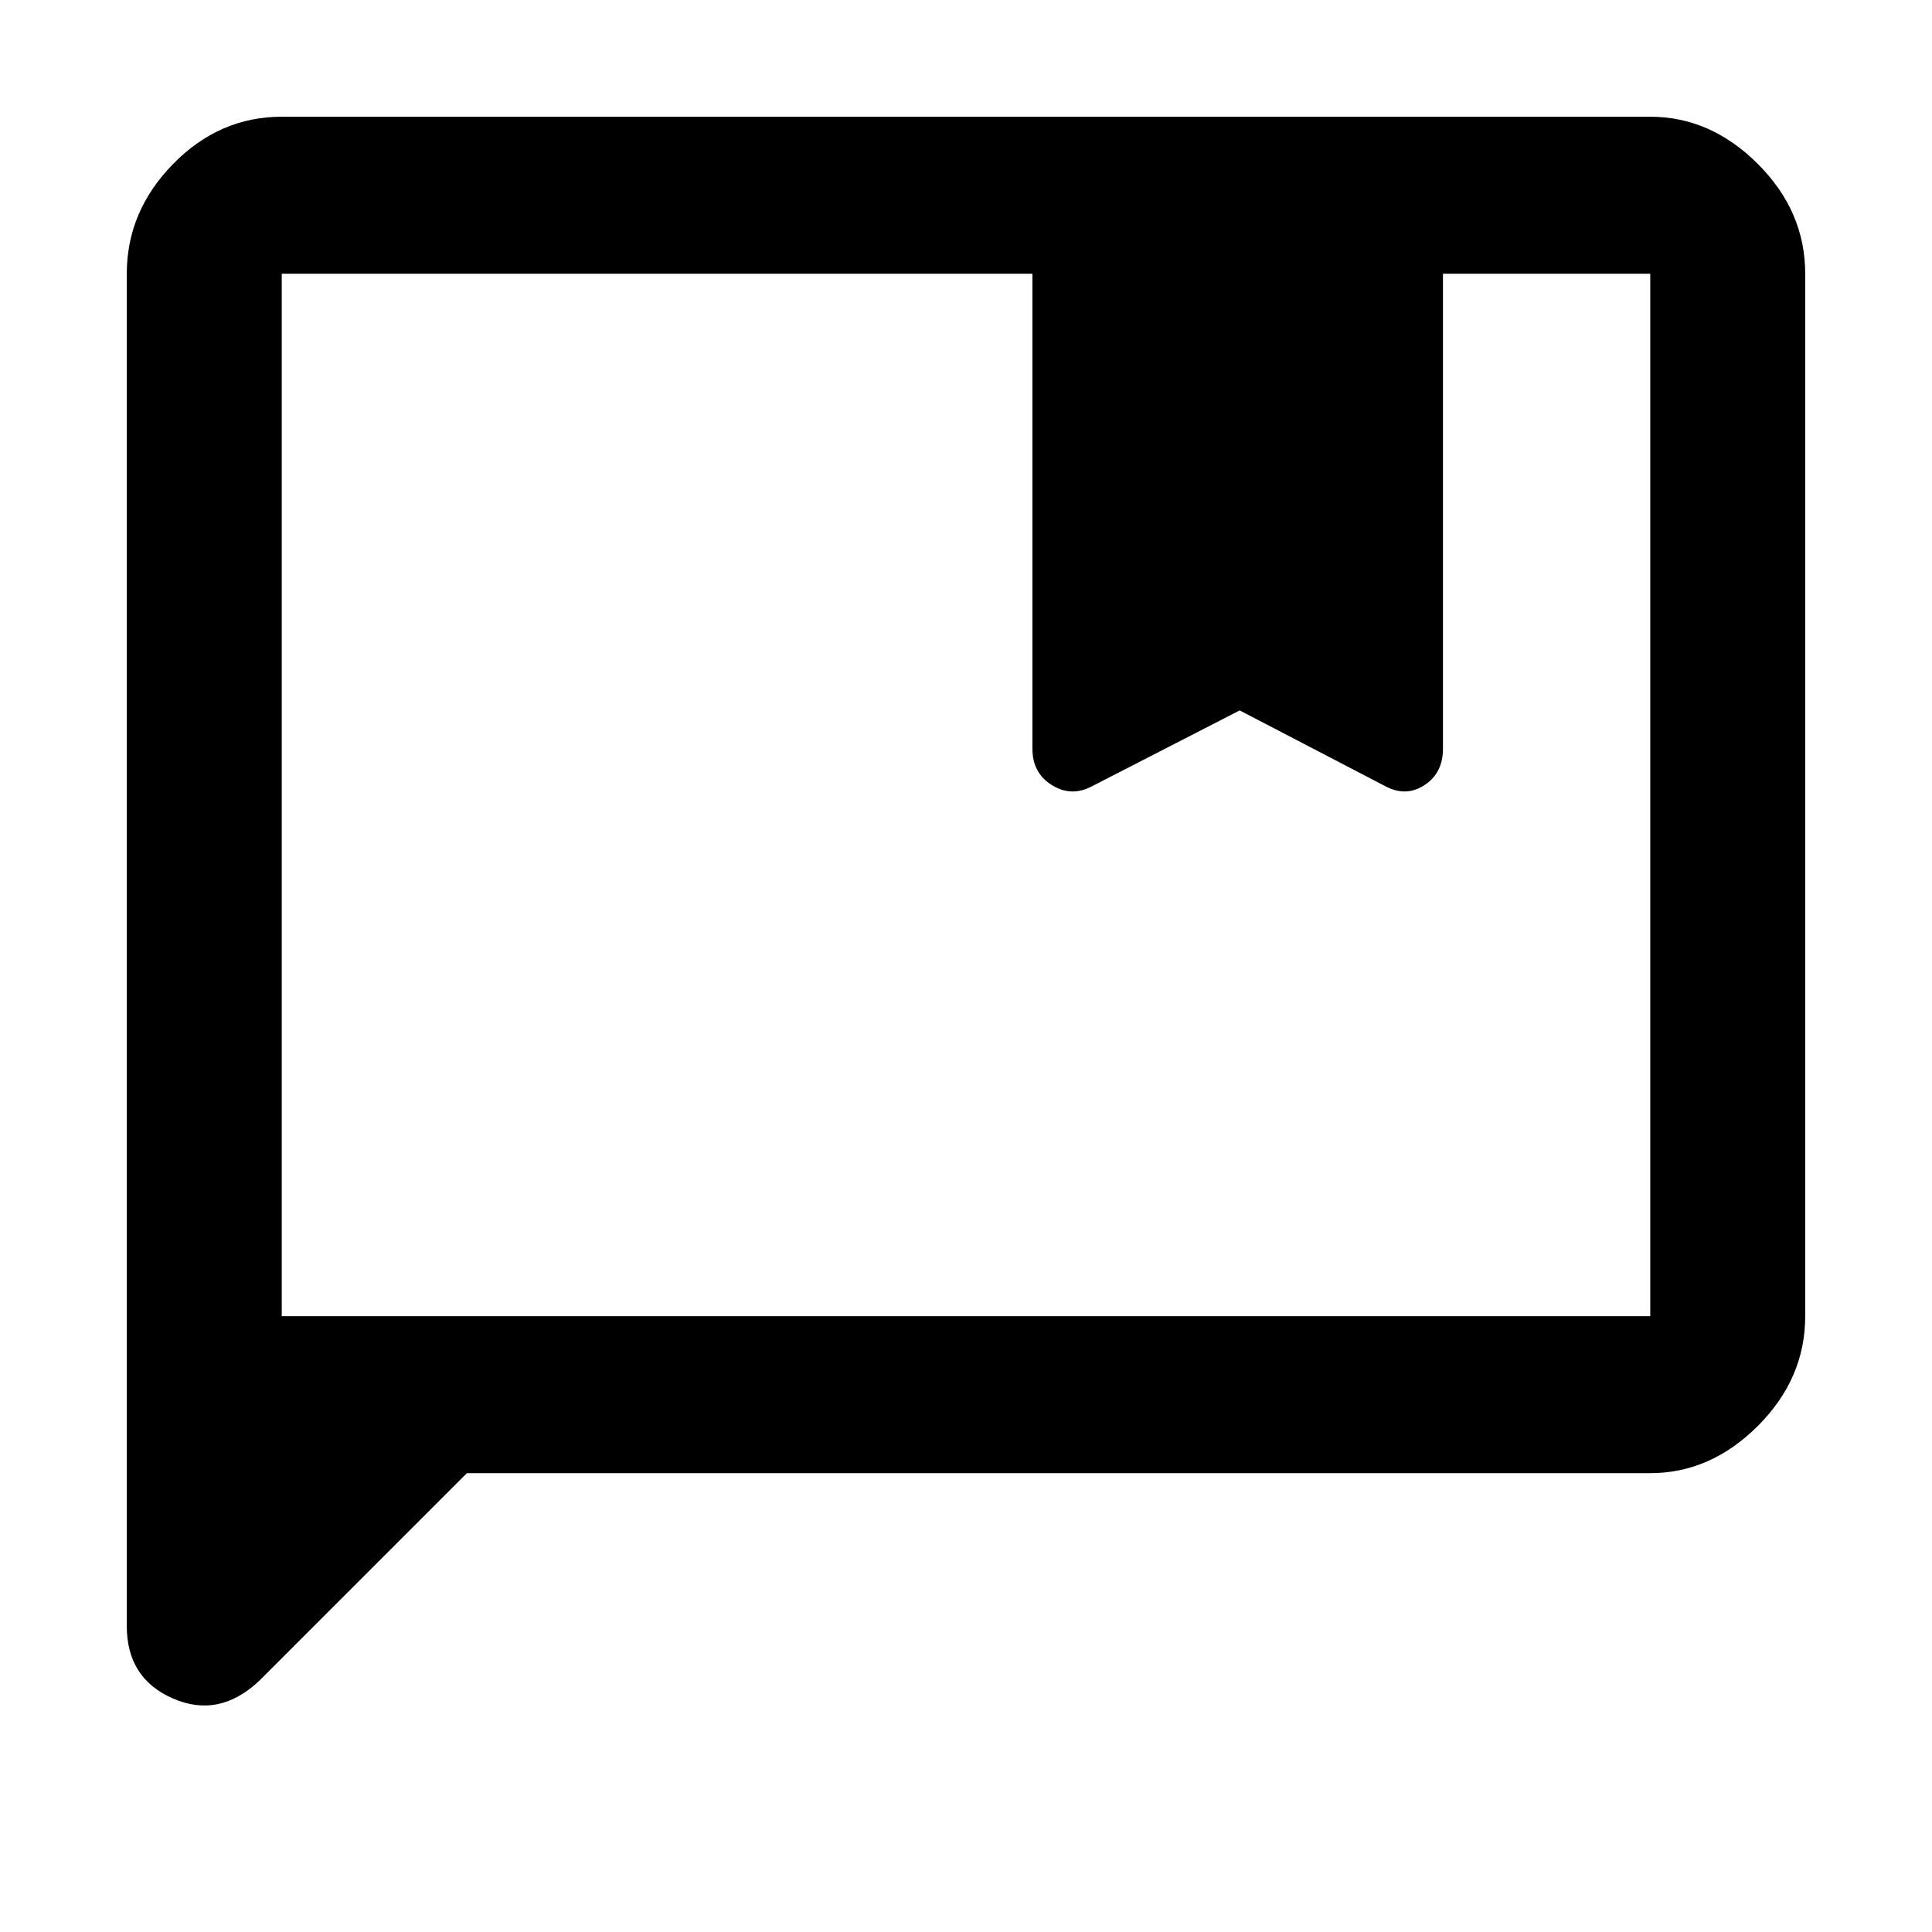 <svg xmlns="http://www.w3.org/2000/svg" height="48" width="48"><path d="M7 32.7H41Q41 32.7 41 32.7Q41 32.7 41 32.7V6.8Q41 6.8 41 6.8Q41 6.8 41 6.8H35.85V18.6Q35.85 19.2 35.4 19.5Q34.95 19.8 34.45 19.55L30.8 17.65L27.1 19.55Q26.6 19.8 26.125 19.5Q25.65 19.2 25.65 18.6V6.8H7Q7 6.8 7 6.8Q7 6.8 7 6.8ZM3.15 40.4V6.8Q3.15 5.25 4.3 4.075Q5.45 2.9 7 2.9H41Q42.5 2.9 43.675 4.075Q44.85 5.25 44.85 6.8V32.7Q44.85 34.25 43.675 35.425Q42.5 36.6 41 36.6H11.6L6.45 41.75Q5.45 42.7 4.3 42.2Q3.15 41.7 3.15 40.4ZM7 32.7Q7 32.7 7 32.7Q7 32.7 7 32.7V6.8Q7 6.8 7 6.8Q7 6.8 7 6.8Q7 6.8 7 6.8Q7 6.8 7 6.8Z"/></svg>